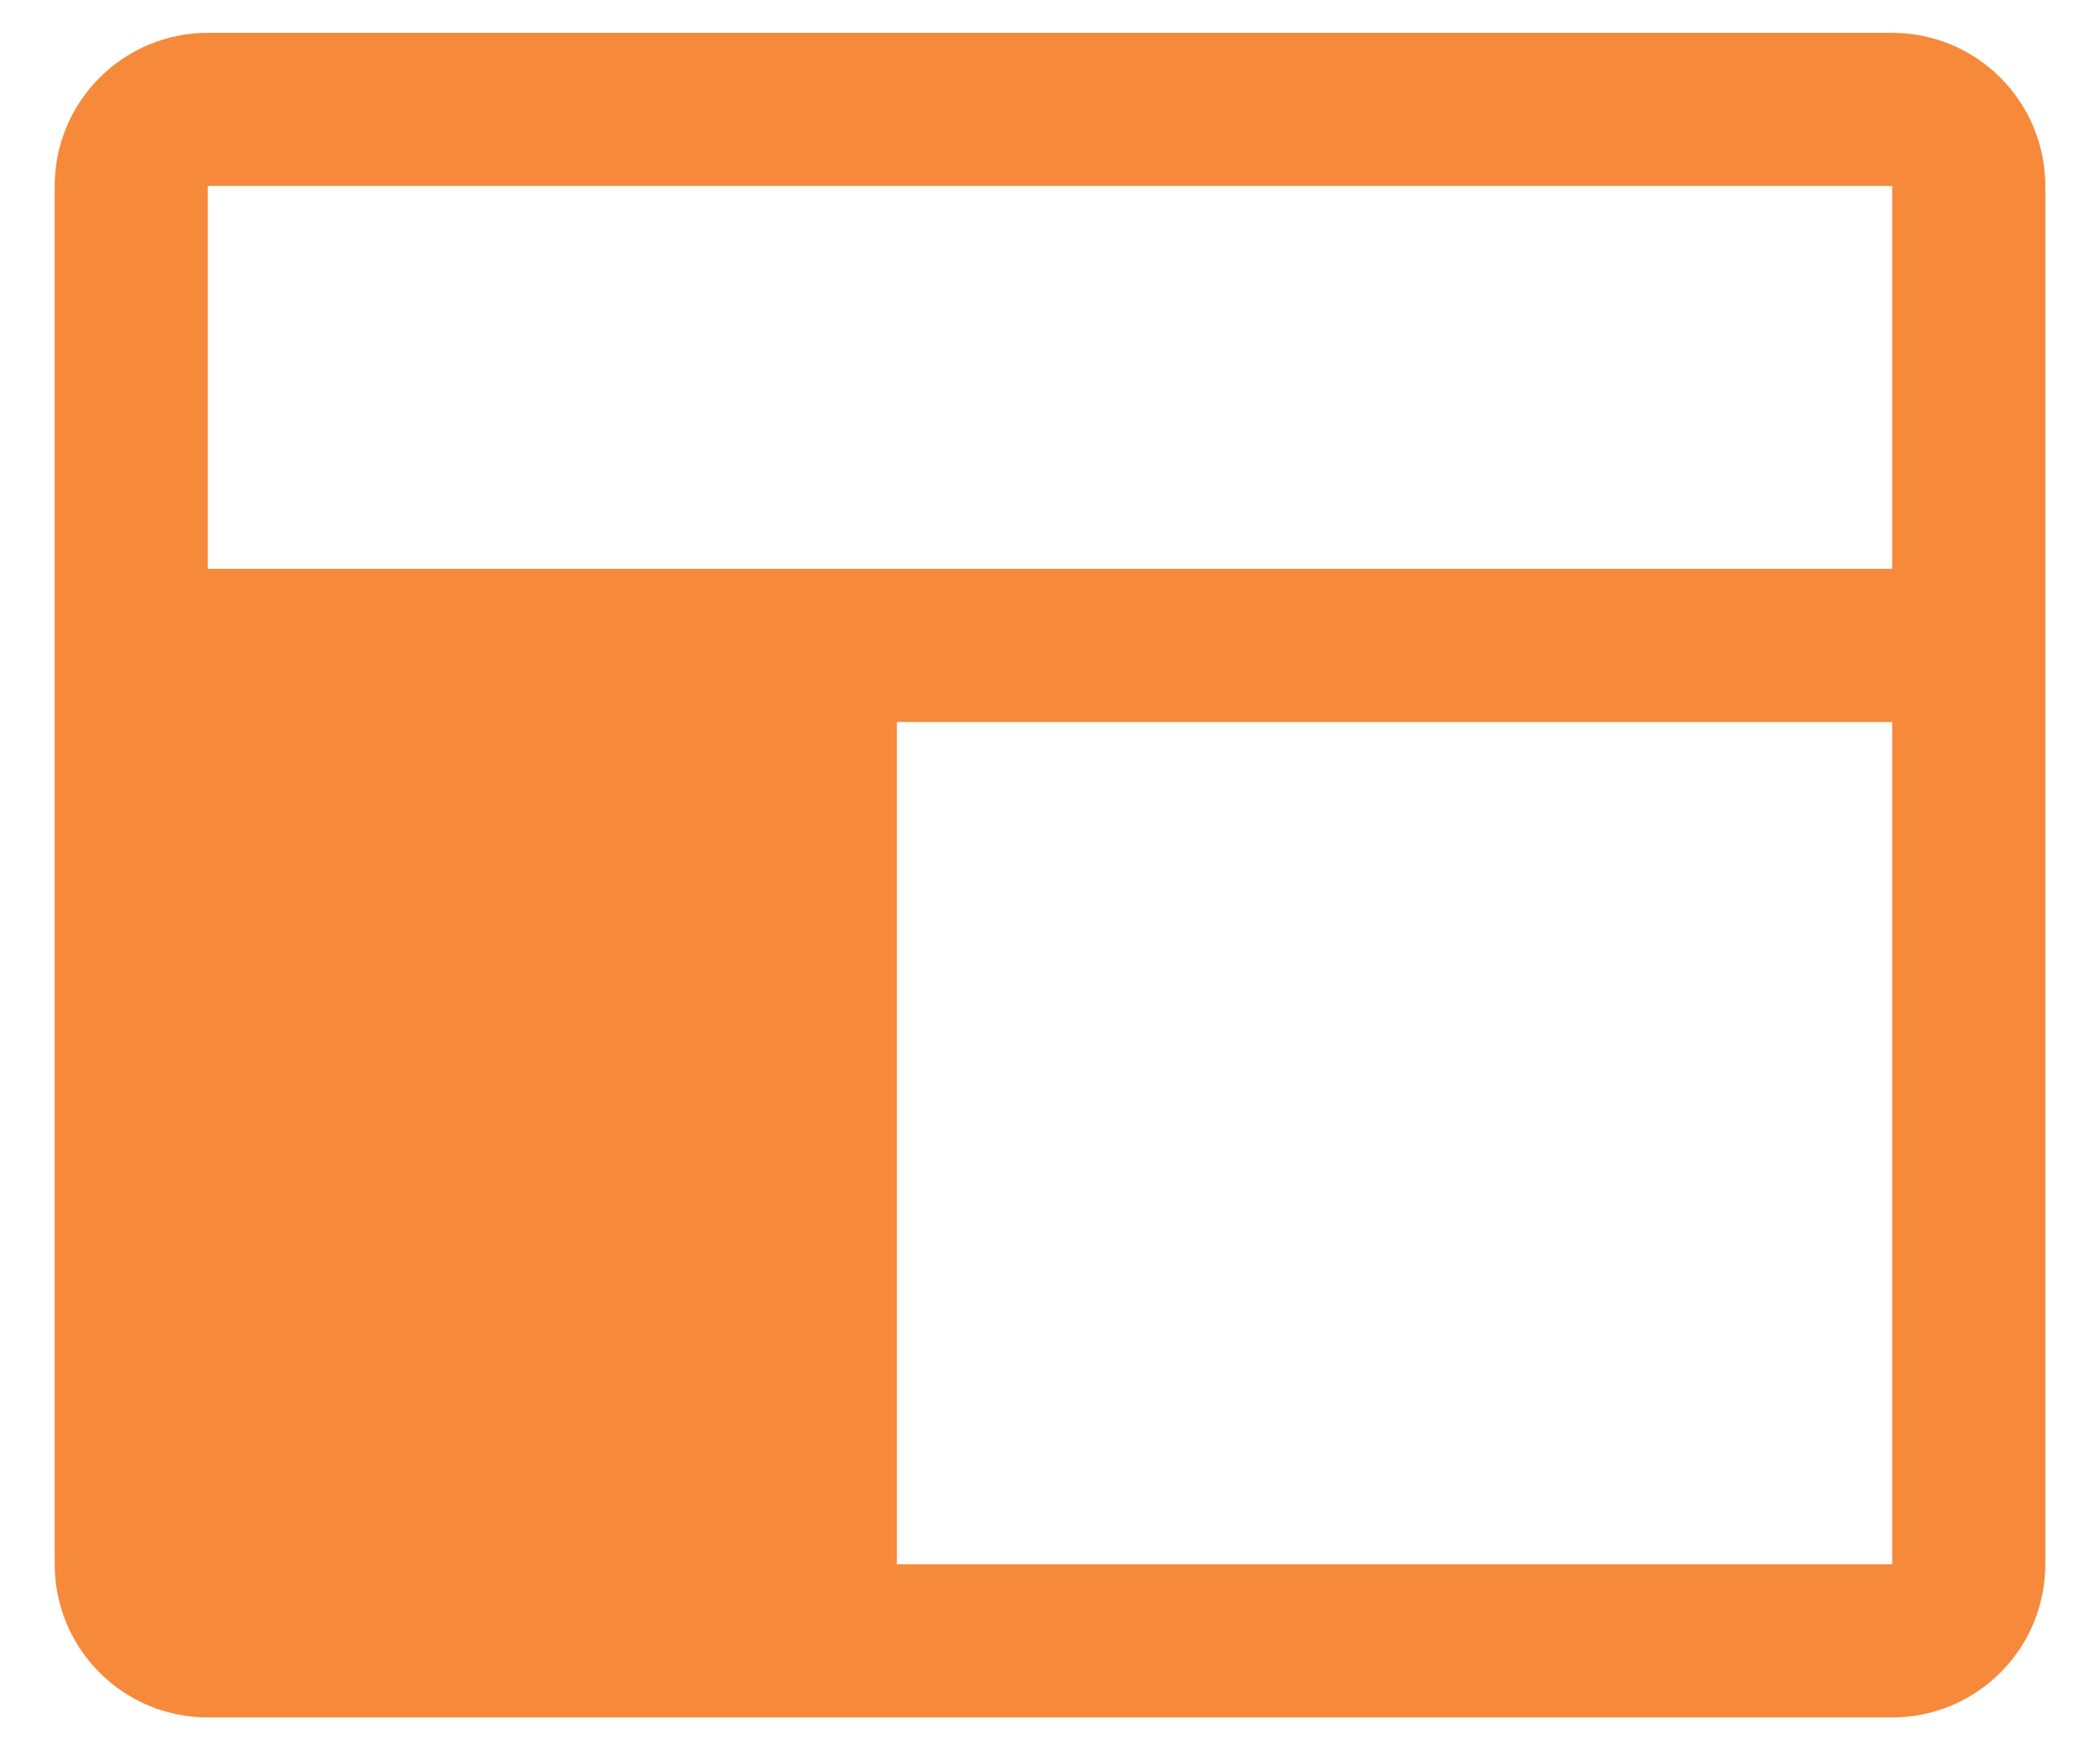 <svg width="24" height="20" viewBox="0 0 24 20" fill="none" xmlns="http://www.w3.org/2000/svg">
<path d="M21.625 0.375H2.375C1.911 0.375 1.466 0.559 1.138 0.888C0.809 1.216 0.625 1.661 0.625 2.125V17.875C0.625 18.339 0.809 18.784 1.138 19.112C1.466 19.441 1.911 19.625 2.375 19.625H21.625C22.089 19.625 22.534 19.441 22.862 19.112C23.191 18.784 23.375 18.339 23.375 17.875V2.125C23.375 1.661 23.191 1.216 22.862 0.888C22.534 0.559 22.089 0.375 21.625 0.375ZM2.375 2.125H21.625V6.5H2.375V2.125ZM21.625 17.875H10.25V8.25H21.625V17.875Z" fill="#F7893B"/>
</svg>
